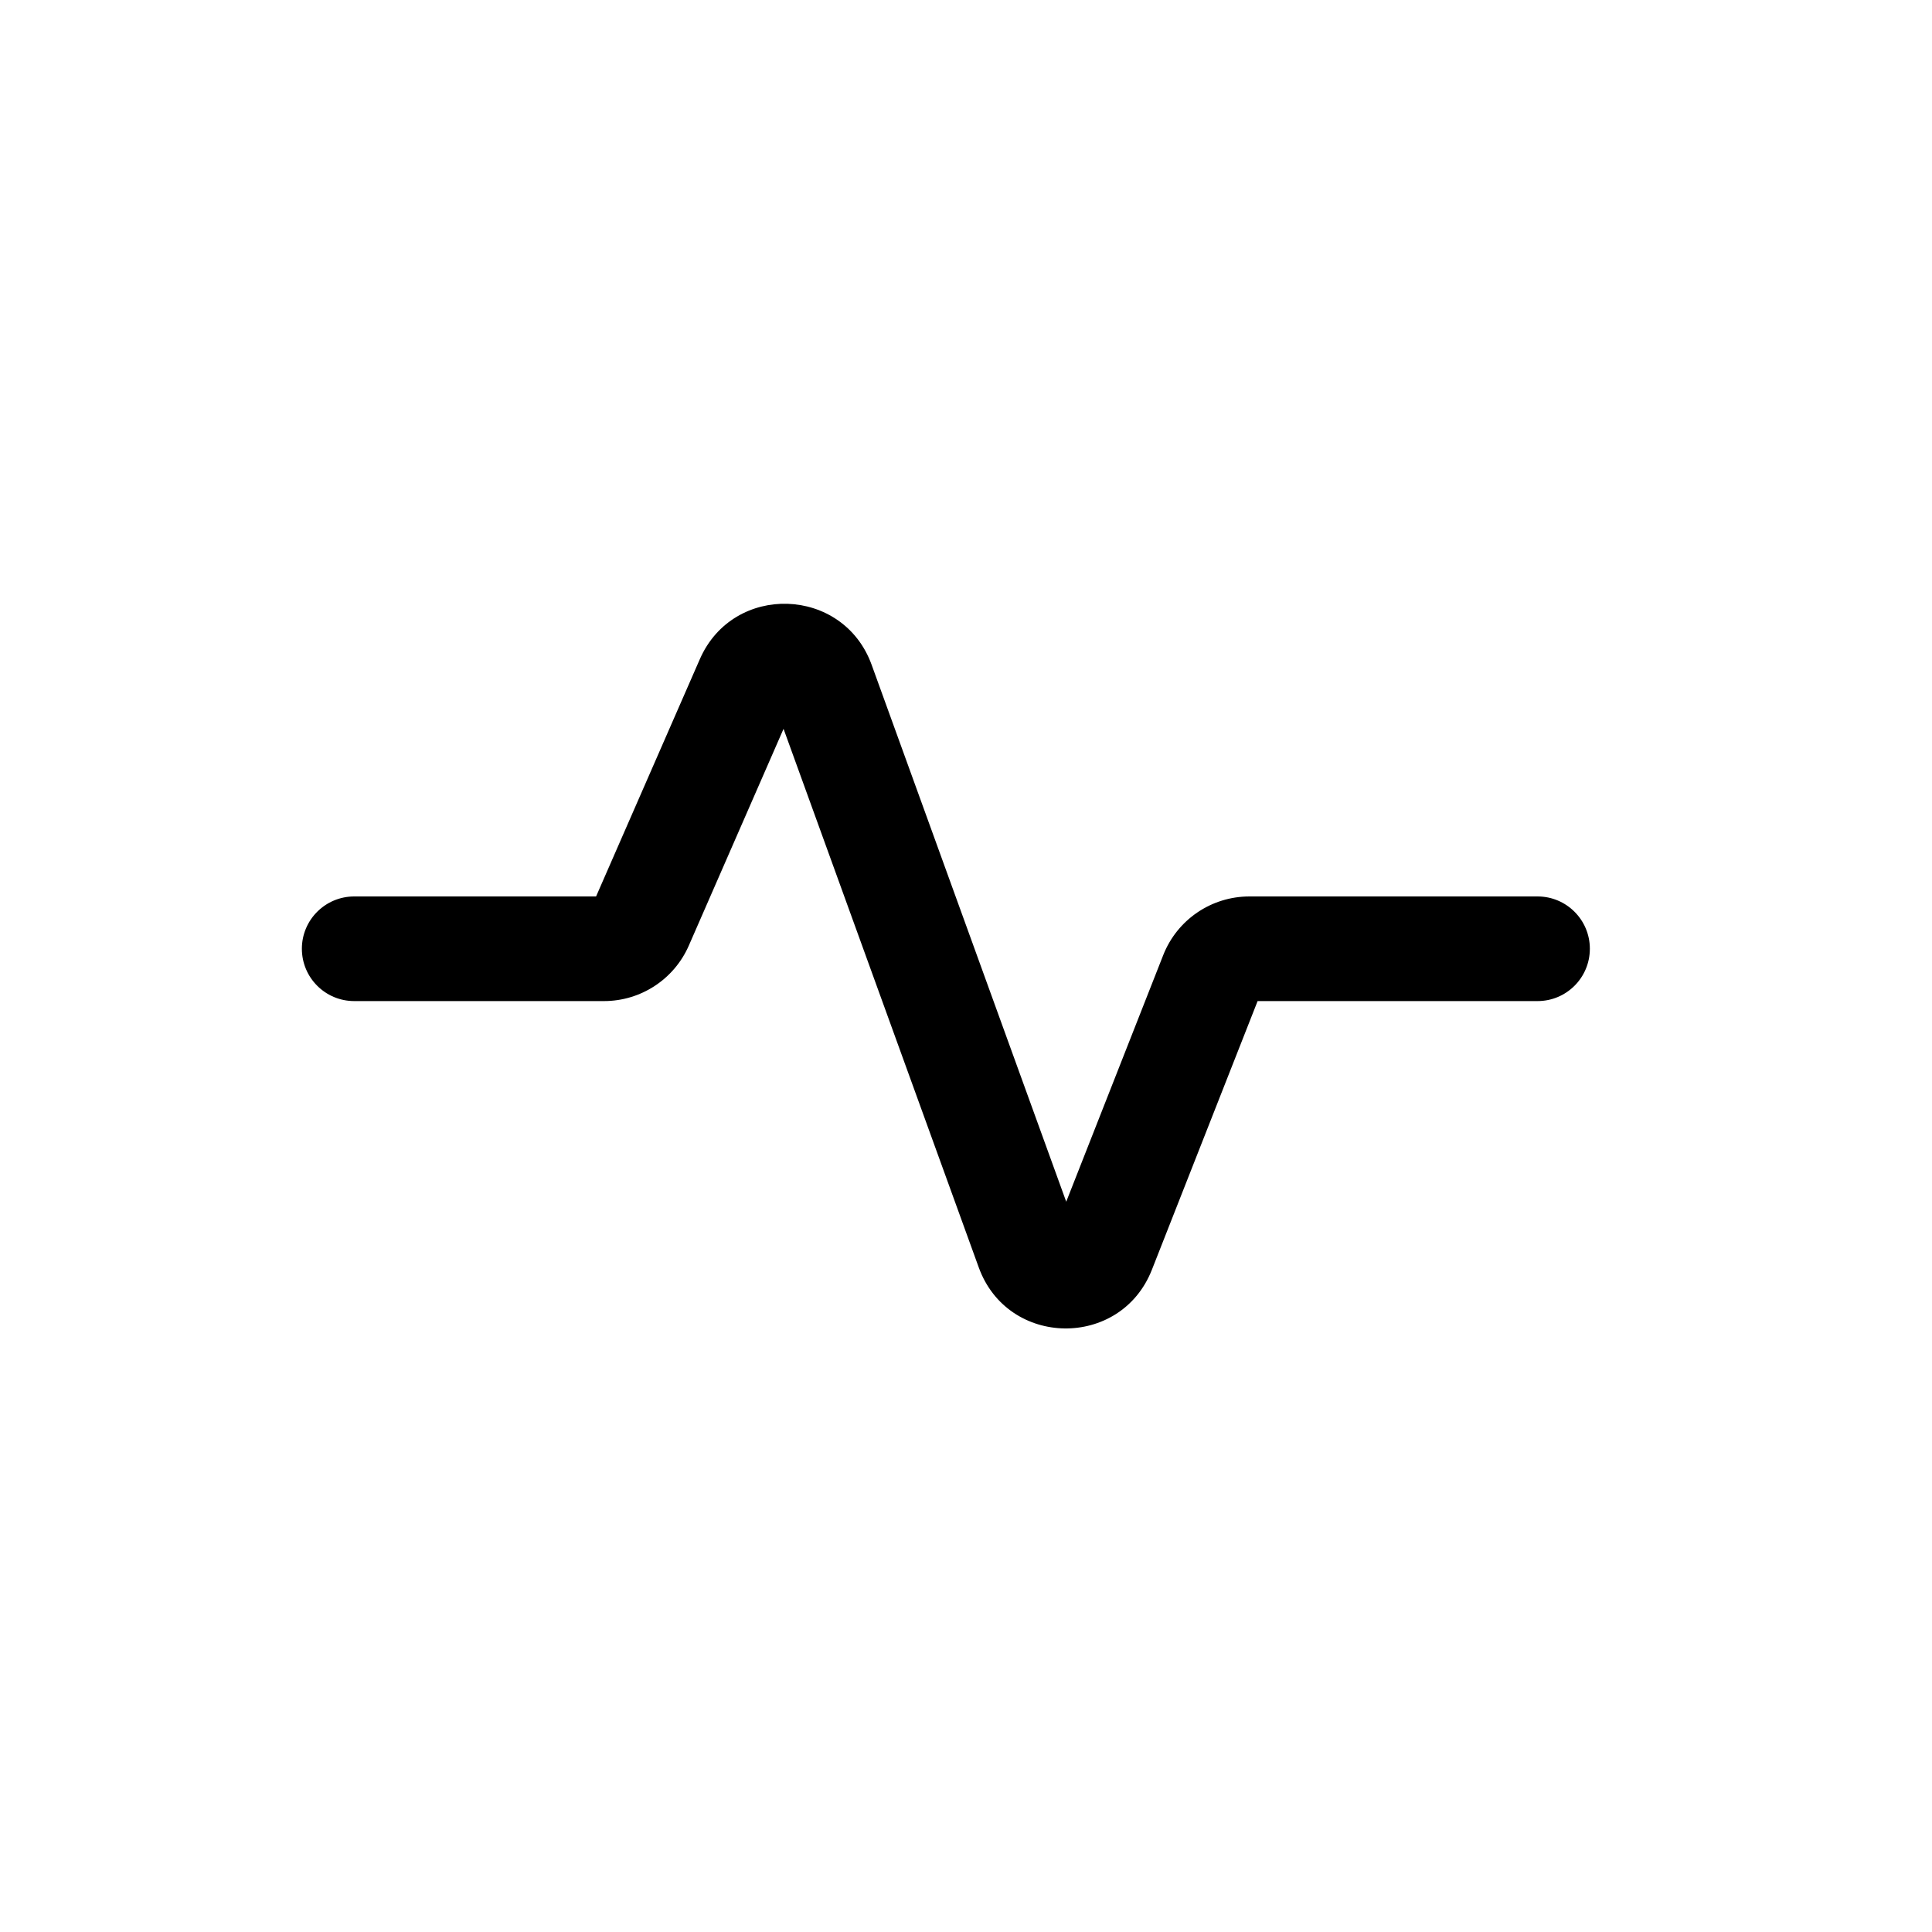 <svg width="32" height="32" viewBox="0 0 32 32" fill="none" xmlns="http://www.w3.org/2000/svg">
<path d="M12.978 12.072L11.409 15.662C11.165 16.22 10.613 16.581 10.004 16.581H5.867C5.388 16.581 5 16.193 5 15.714C5 15.236 5.388 14.848 5.867 14.848H9.873L11.591 10.919C12.145 9.65 13.965 9.709 14.437 11.011L17.66 19.904L19.267 15.819C19.498 15.233 20.064 14.848 20.694 14.848H25.467C25.945 14.848 26.333 15.236 26.333 15.714C26.333 16.193 25.945 16.581 25.467 16.581H20.83L19.079 21.031C18.562 22.346 16.692 22.321 16.211 20.992L12.978 12.072Z" fill="black"/>
</svg>

